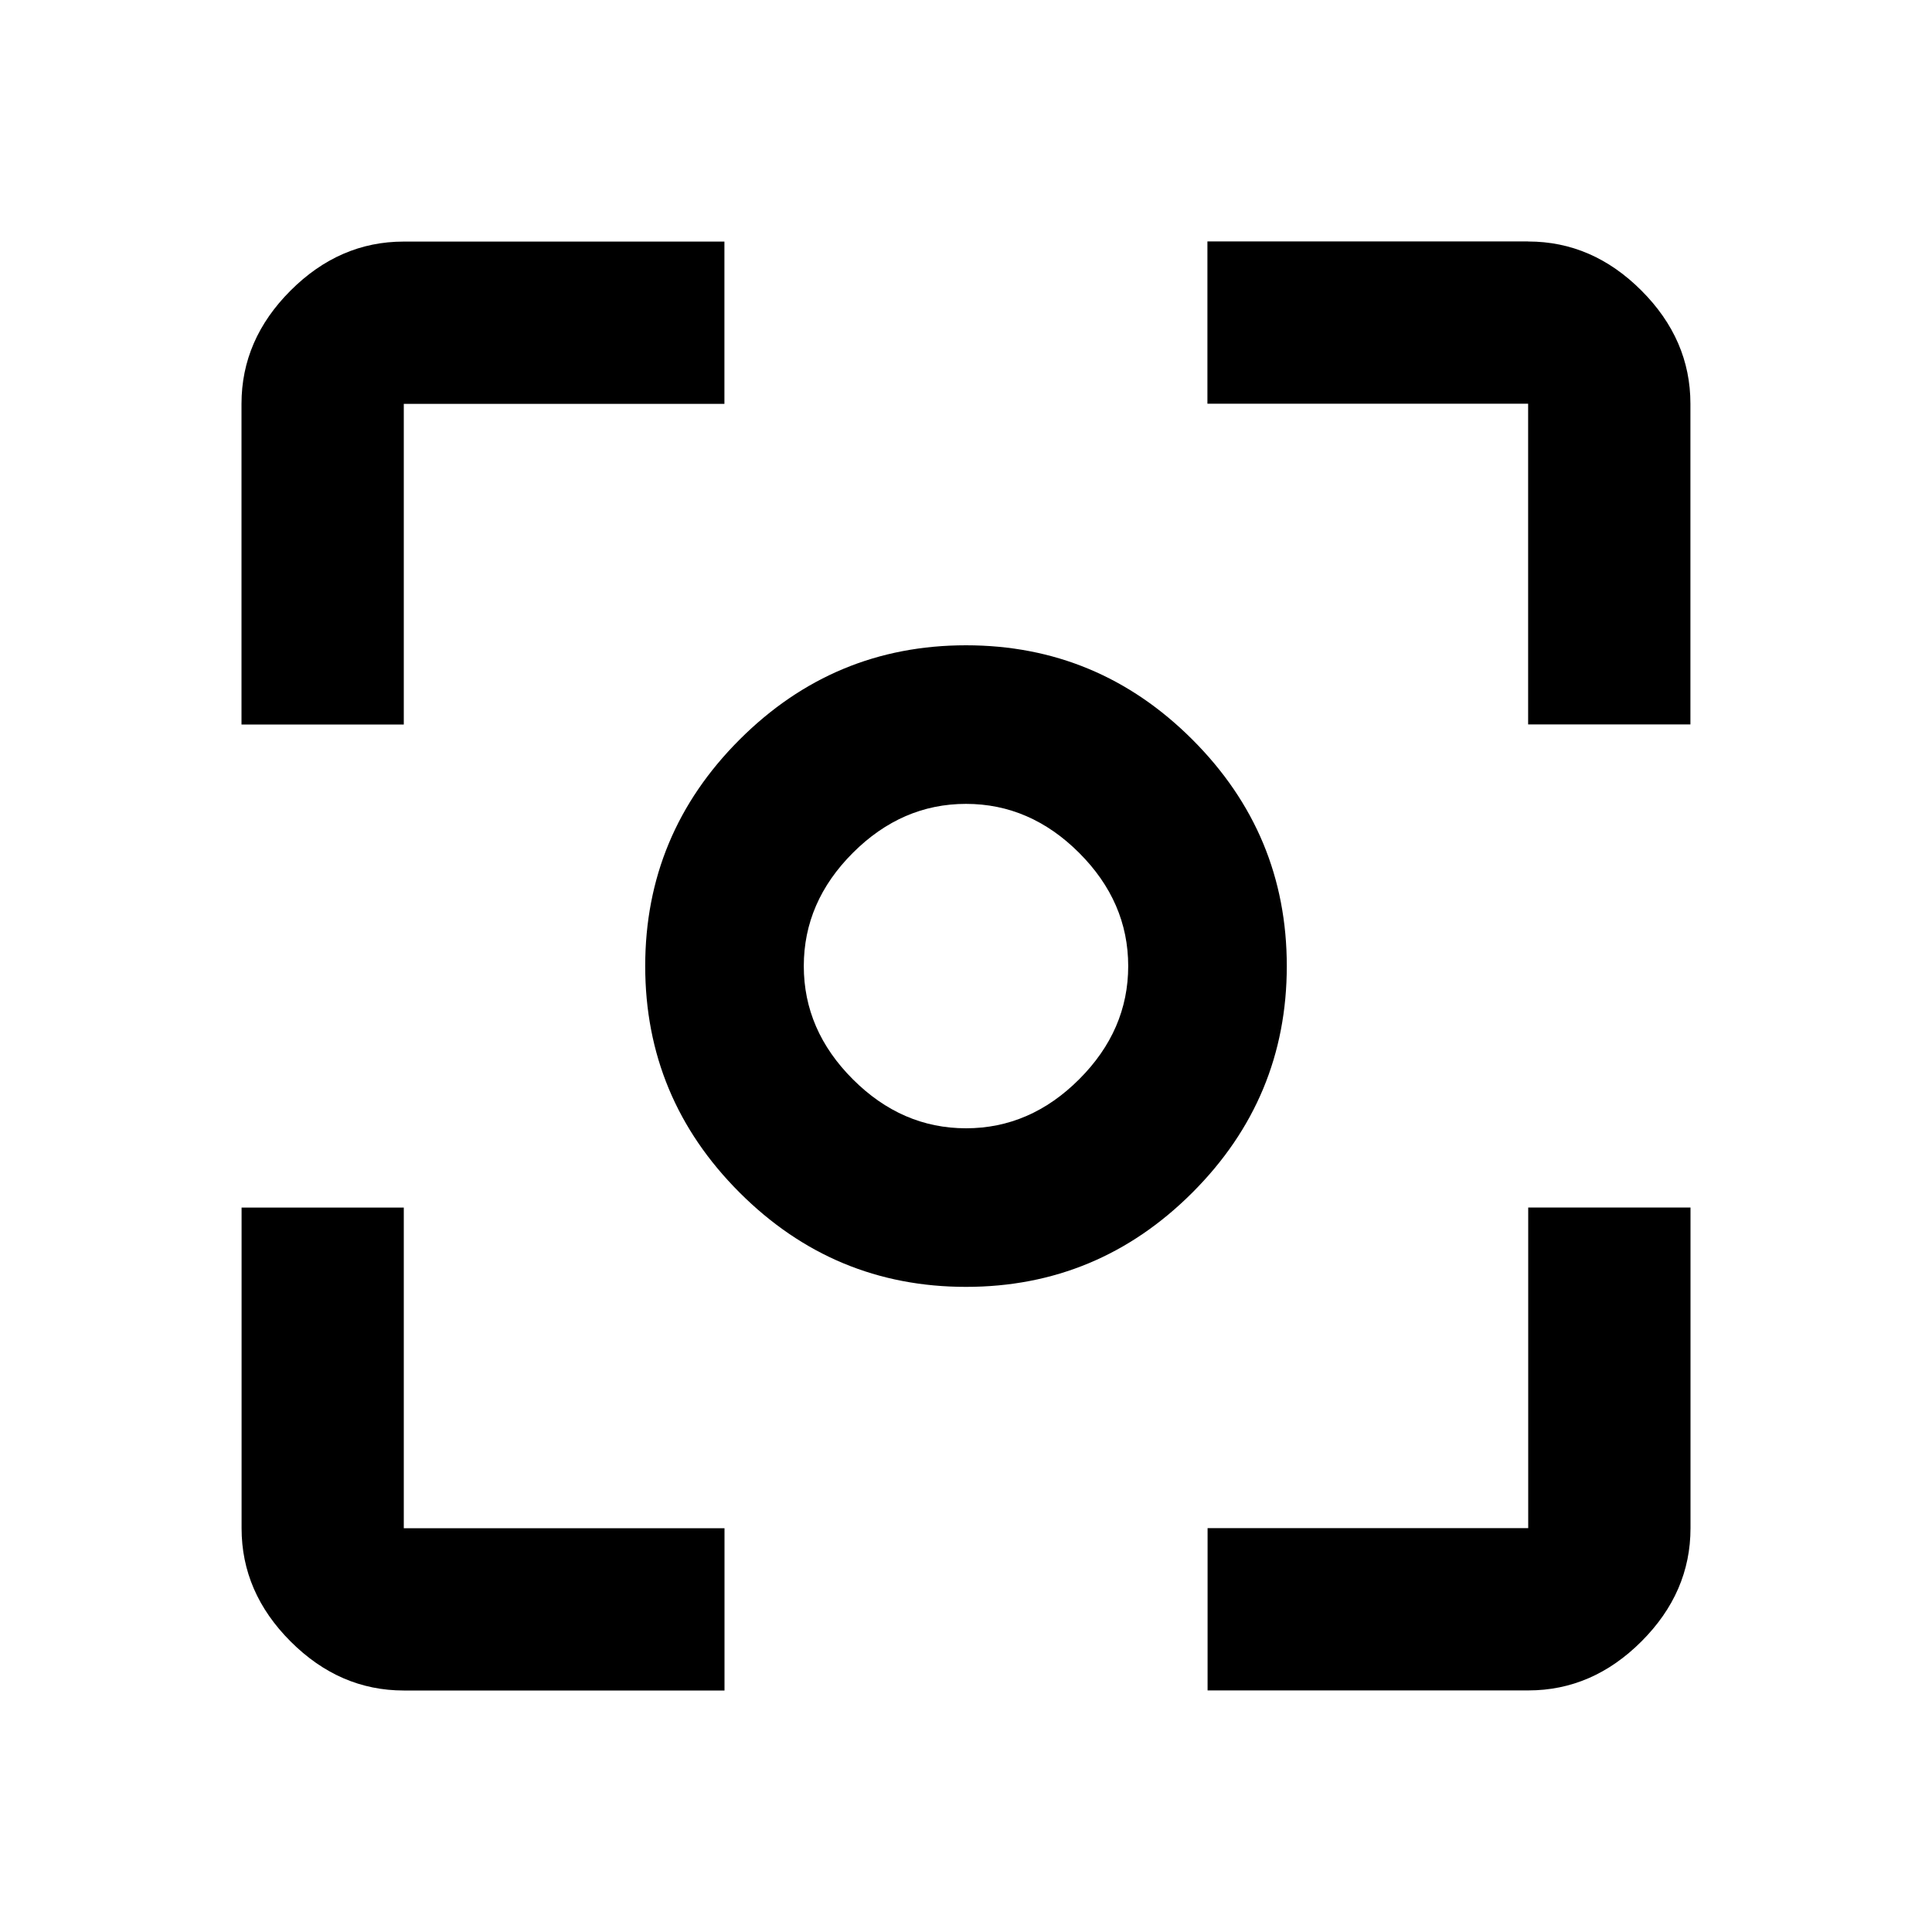 <svg xmlns="http://www.w3.org/2000/svg" width="24" height="24"><path d="M12 14.016q.797 0 1.406-.609t.609-1.406-.609-1.406T12 9.986t-1.406.609-.609 1.406.609 1.406 1.406.609zm0-6q1.641 0 2.813 1.172t1.172 2.813-1.172 2.813T12 15.986t-2.813-1.172-1.172-2.813 1.172-2.813T12 8.016zm6.984 10.968V15H21v3.984q0 .797-.609 1.406t-1.406.609h-3.984v-2.016h3.984zm0-15.984q.797 0 1.406.609t.609 1.406v3.984h-2.016V5.015h-3.984V2.999h3.984zM5.016 5.016V9H3V5.016q0-.797.609-1.406t1.406-.609h3.984v2.016H5.015zm0 9.984v3.984H9V21H5.016q-.797 0-1.406-.609t-.609-1.406v-3.984h2.016z"/></svg>